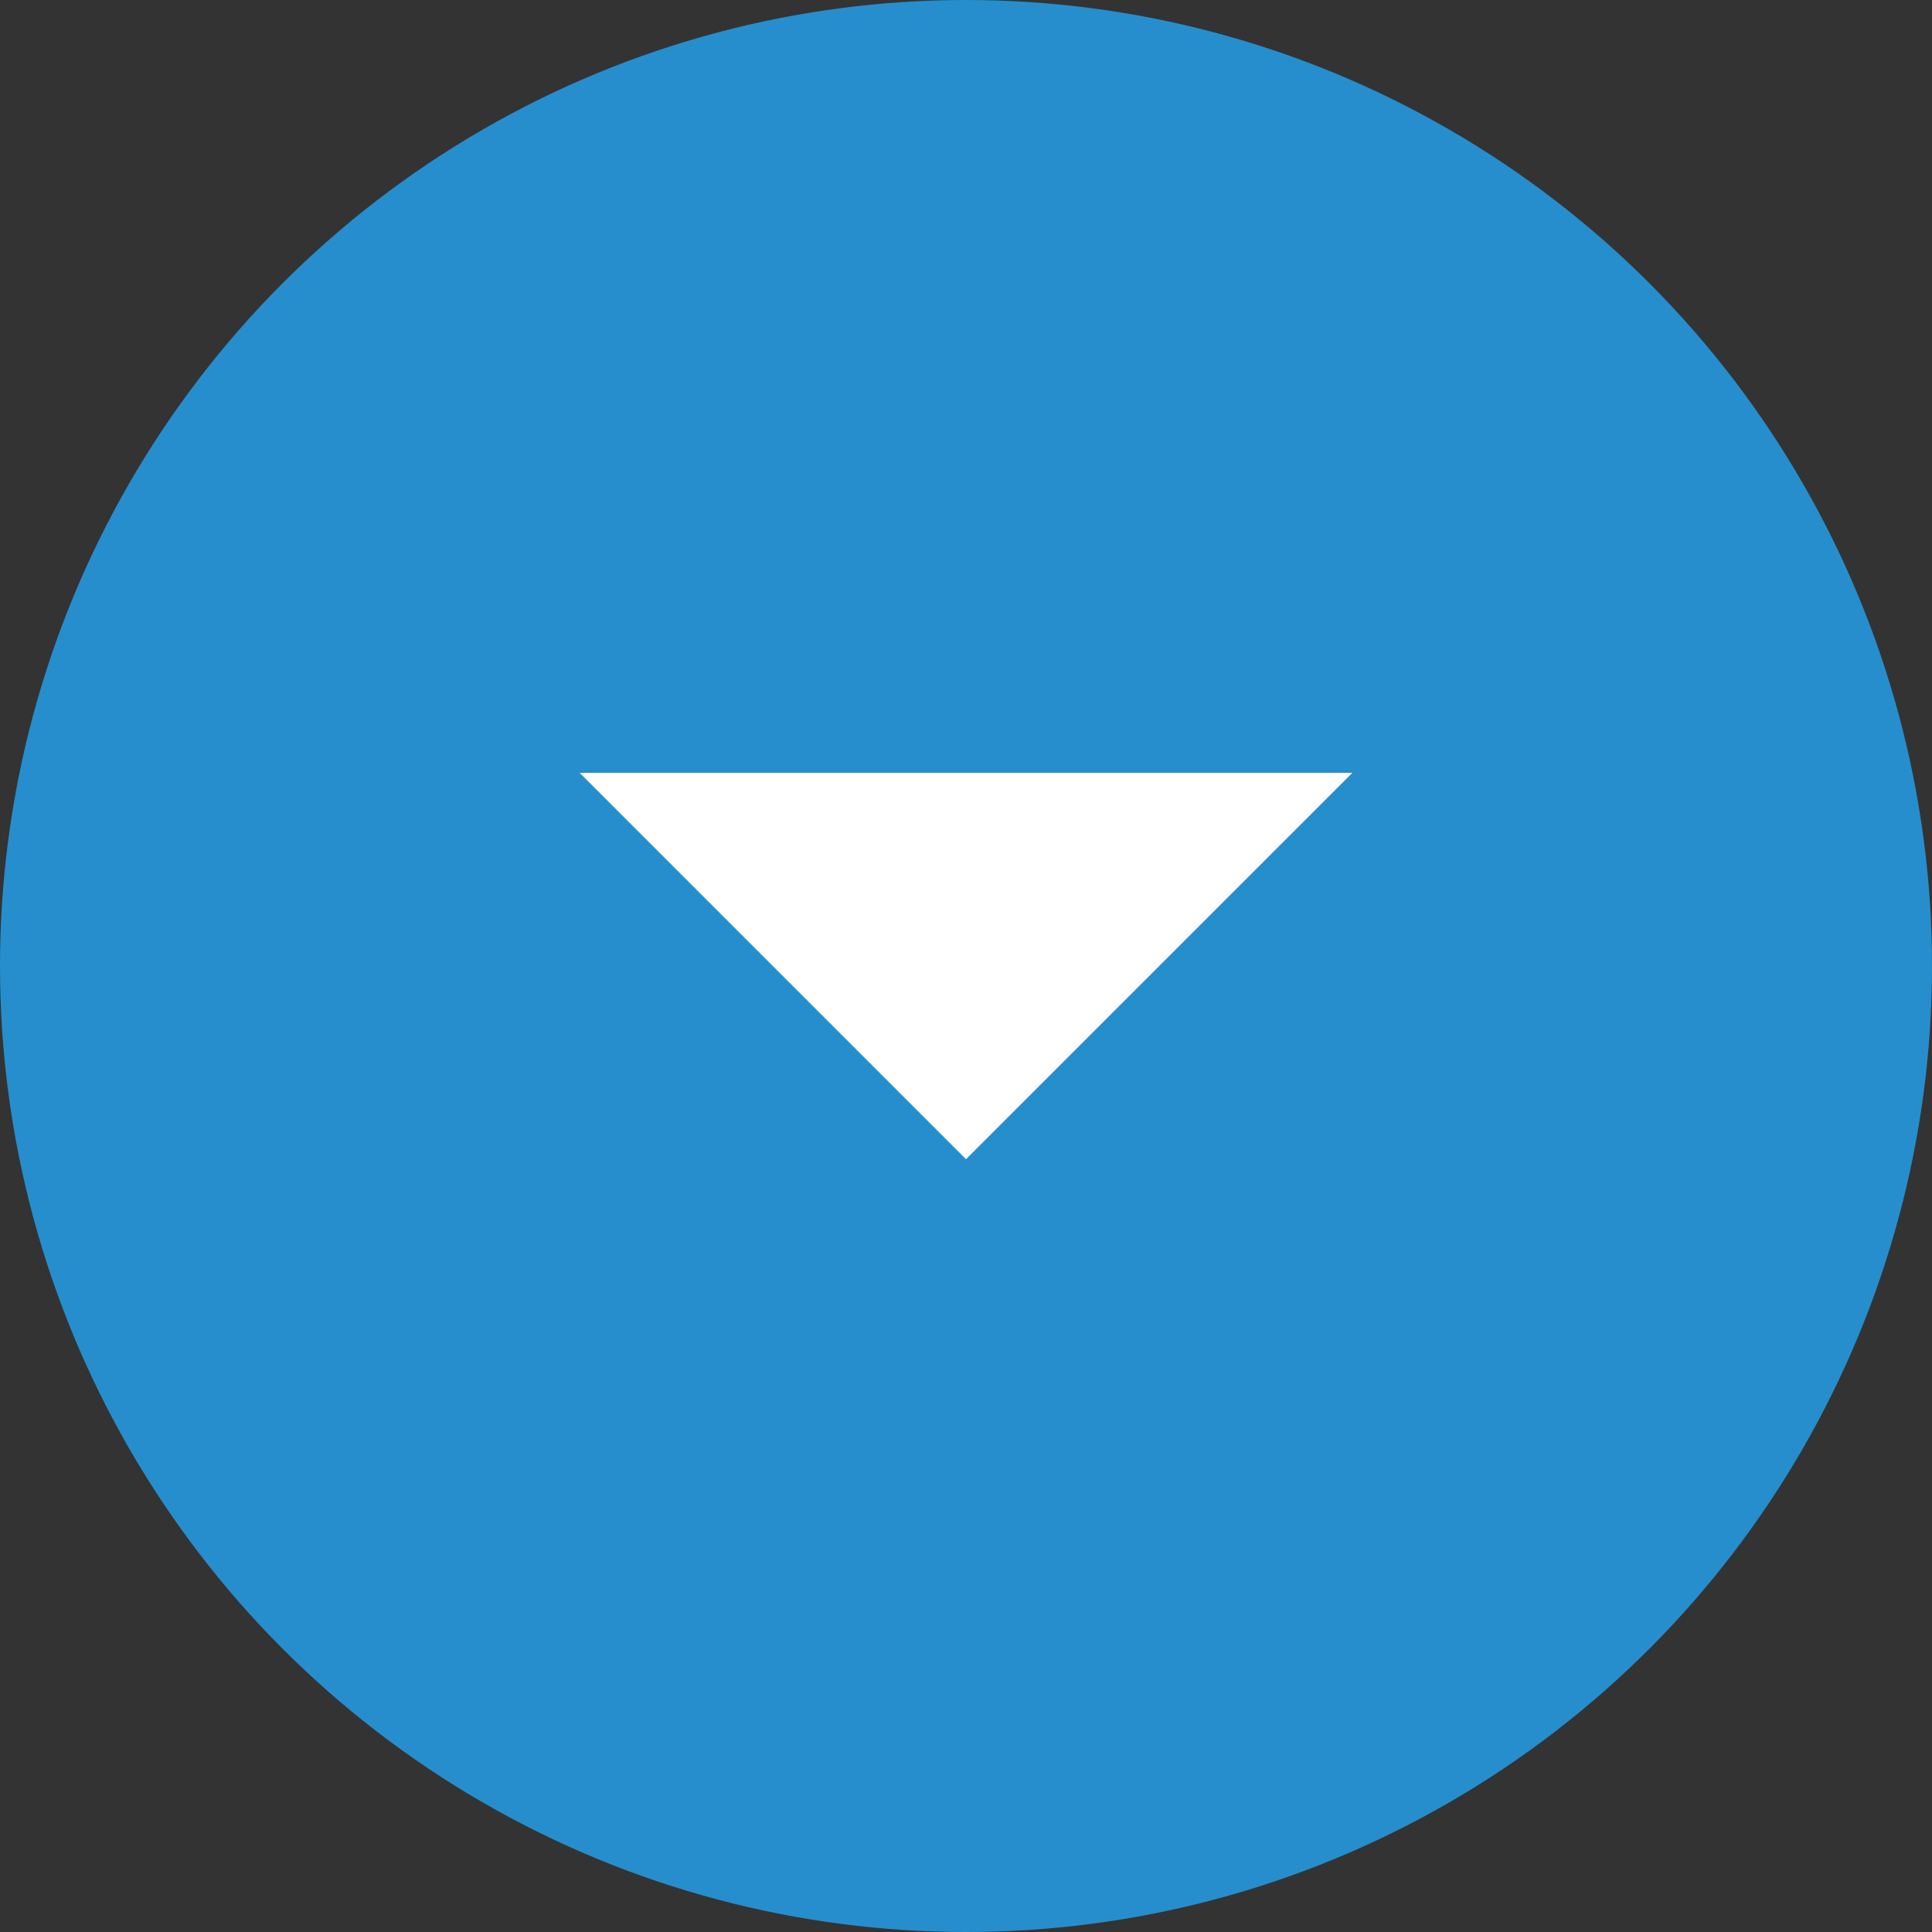 <?xml version="1.0" encoding="UTF-8"?>
<svg width="20px" height="20px" viewBox="0 0 20 20" version="1.1" xmlns="http://www.w3.org/2000/svg" xmlns:xlink="http://www.w3.org/1999/xlink">
    <rect x="0" y="0" width="20" height="20" fill="#333333" stroke="none"/>
    <g stroke="none" stroke-width="1" fill="none" fill-rule="evenodd">
        <circle fill="#268ecd" cx="10" cy="10" r="10"/>
        <polygon fill="#FFFFFF" transform="translate(10, 10) scale(1, -1) translate(-10, -10) " points="10 8 14 12 6 12"/>
    </g>
</svg>
